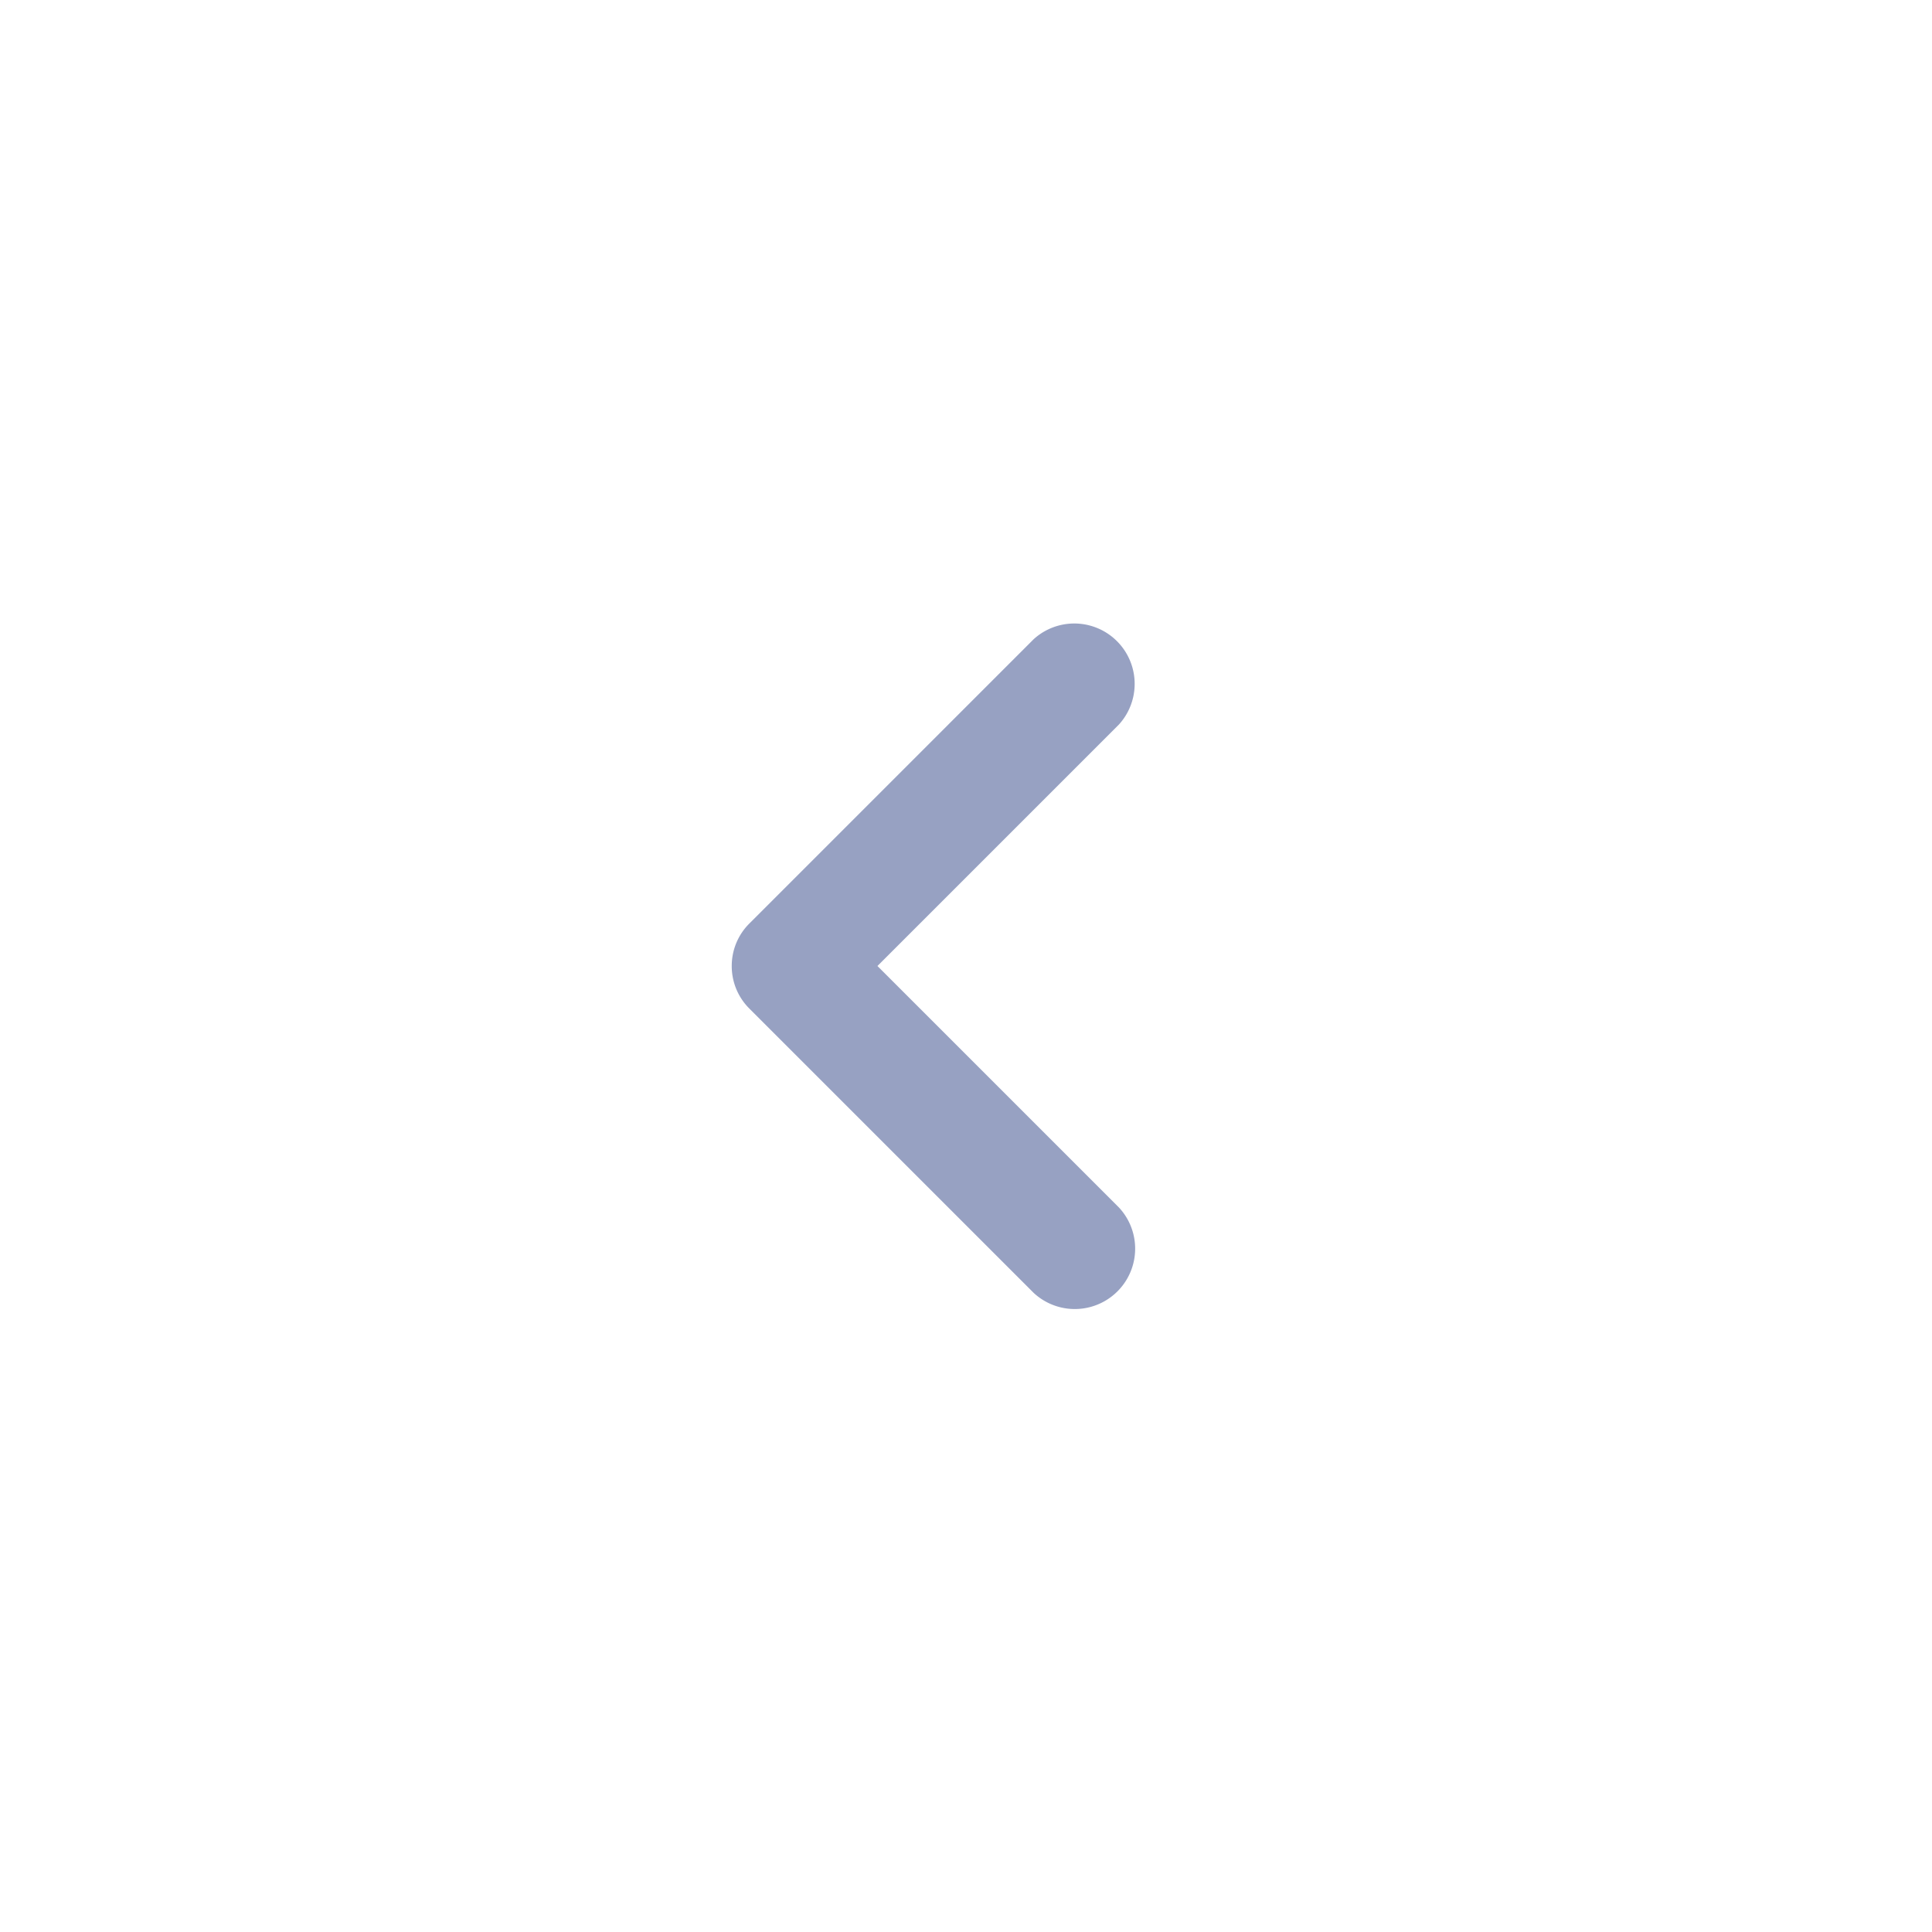 <svg xmlns="http://www.w3.org/2000/svg" width="24" height="24" viewBox="0 0 24 24">
  <g id="vuesax_bulk_arrow-square-down" data-name="vuesax/bulk/arrow-square-down" transform="translate(24) rotate(90)">
    <g id="arrow-square-down">
      <path id="Vector" d="M14.19,0H5.81C2.17,0,0,2.17,0,5.81v8.37C0,17.83,2.17,20,5.81,20h8.37c3.64,0,5.81-2.17,5.81-5.81V5.81C20,2.17,17.83,0,14.19,0Z" transform="translate(2 2)" fill="none" opacity="0.4"/>
      <path id="Vector-2" data-name="Vector" d="M4.278,5.027a.742.742,0,0,1-.53-.22L.218,1.277A.75.75,0,0,1,1.277.217l3,3,3-3a.75.75,0,0,1,1.06,1.06l-3.53,3.53A.742.742,0,0,1,4.278,5.027Z" transform="translate(7.723 9.883)" fill="#97a1c2"/>
      <path id="Vector-3" data-name="Vector" d="M0,0H24V24H0Z" fill="none" opacity="0"/>
    </g>
  </g>
</svg>
